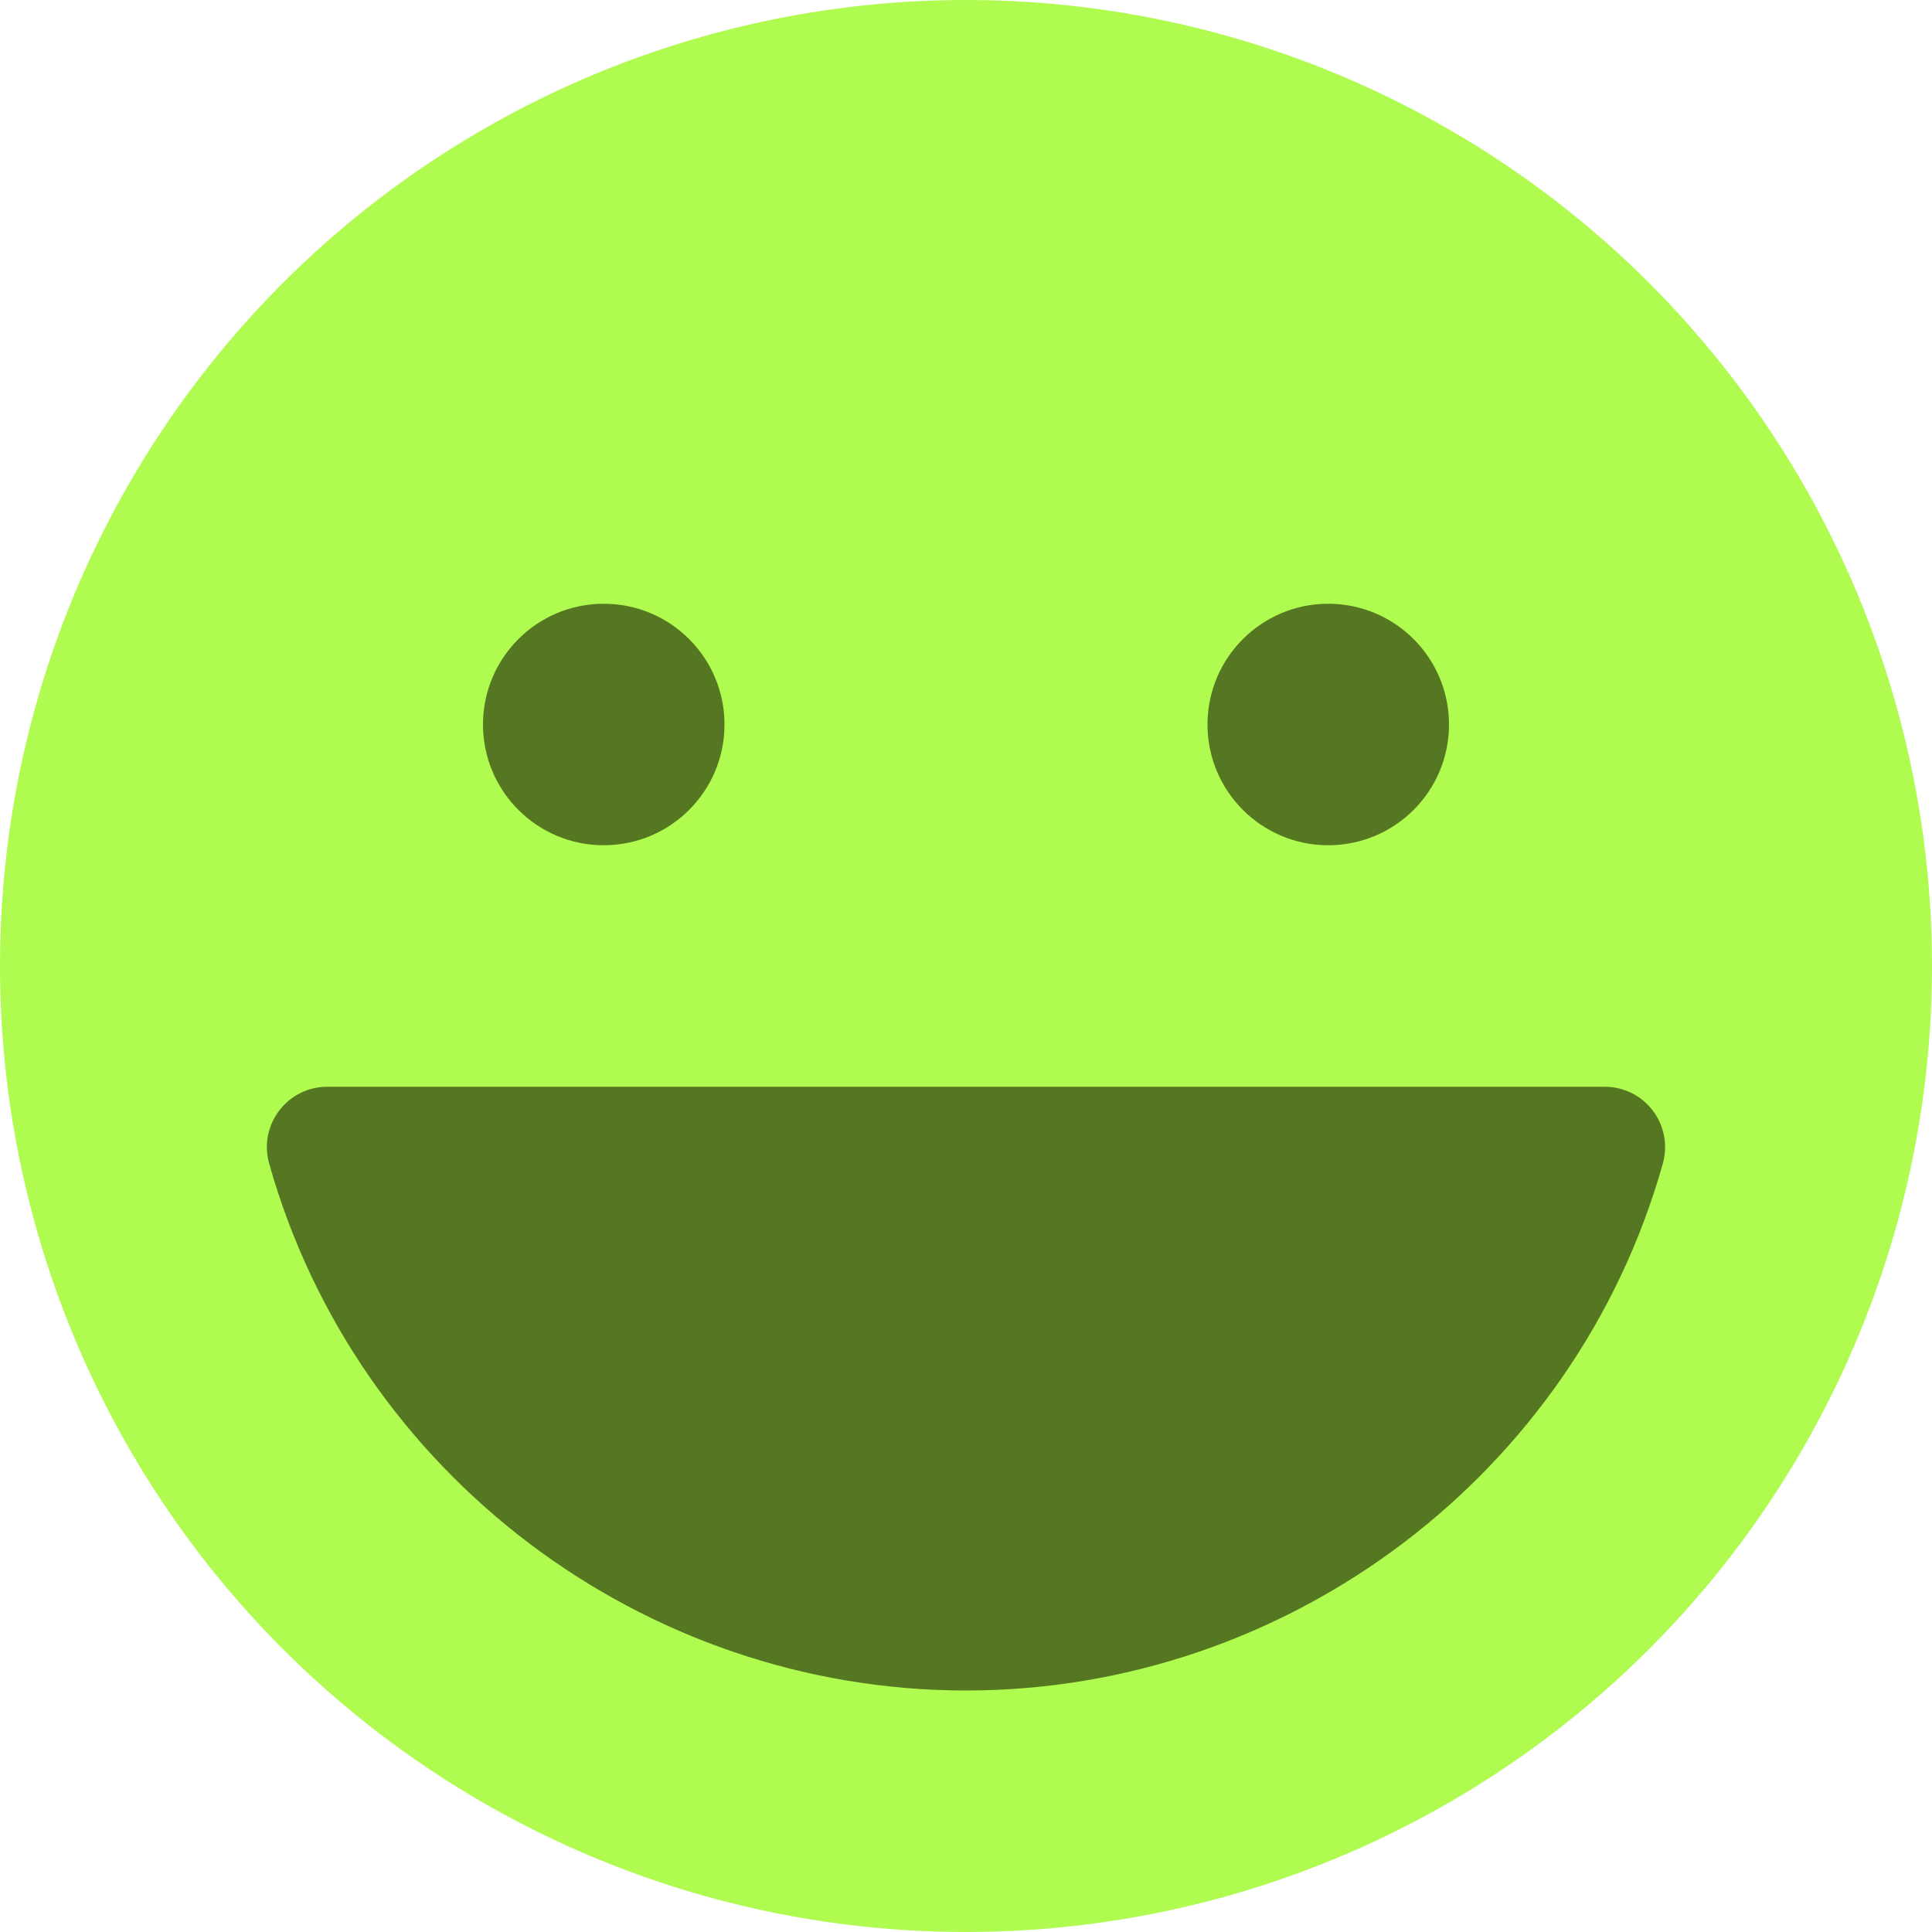 <?xml version="1.0"?>
<svg xmlns="http://www.w3.org/2000/svg" xmlns:xlink="http://www.w3.org/1999/xlink" xmlns:svgjs="http://svgjs.com/svgjs" version="1.1" width="512" height="512" x="0" y="0" viewBox="0 0 512 512" style="enable-background:new 0 0 512 512" xml:space="preserve" class=""><g>
<circle xmlns="http://www.w3.org/2000/svg" style="" cx="256" cy="256" r="256" fill="#affb4f" data-original="#ffca28" class=""/>
<path xmlns="http://www.w3.org/2000/svg" style="" d="M438.016,294.336c-3.008-4-7.744-6.336-12.736-6.336H86.72c-5.024,0-9.728,2.336-12.736,6.336  c-3.04,4-4.032,9.152-2.656,14.016C94.464,390.56,170.4,448,256,448s161.536-57.44,184.672-139.648  C442.016,303.488,441.056,298.336,438.016,294.336z" fill="#557721" data-original="#fafafa" class=""/>
<g xmlns="http://www.w3.org/2000/svg">
	<circle style="" cx="160" cy="192" r="32" fill="#557721" data-original="#6d4c41" class=""/>
	<circle style="" cx="352" cy="192" r="32" fill="#557721" data-original="#6d4c41" class=""/>
</g>
<g xmlns="http://www.w3.org/2000/svg">
</g>
<g xmlns="http://www.w3.org/2000/svg">
</g>
<g xmlns="http://www.w3.org/2000/svg">
</g>
<g xmlns="http://www.w3.org/2000/svg">
</g>
<g xmlns="http://www.w3.org/2000/svg">
</g>
<g xmlns="http://www.w3.org/2000/svg">
</g>
<g xmlns="http://www.w3.org/2000/svg">
</g>
<g xmlns="http://www.w3.org/2000/svg">
</g>
<g xmlns="http://www.w3.org/2000/svg">
</g>
<g xmlns="http://www.w3.org/2000/svg">
</g>
<g xmlns="http://www.w3.org/2000/svg">
</g>
<g xmlns="http://www.w3.org/2000/svg">
</g>
<g xmlns="http://www.w3.org/2000/svg">
</g>
<g xmlns="http://www.w3.org/2000/svg">
</g>
<g xmlns="http://www.w3.org/2000/svg">
</g>
</g></svg>
